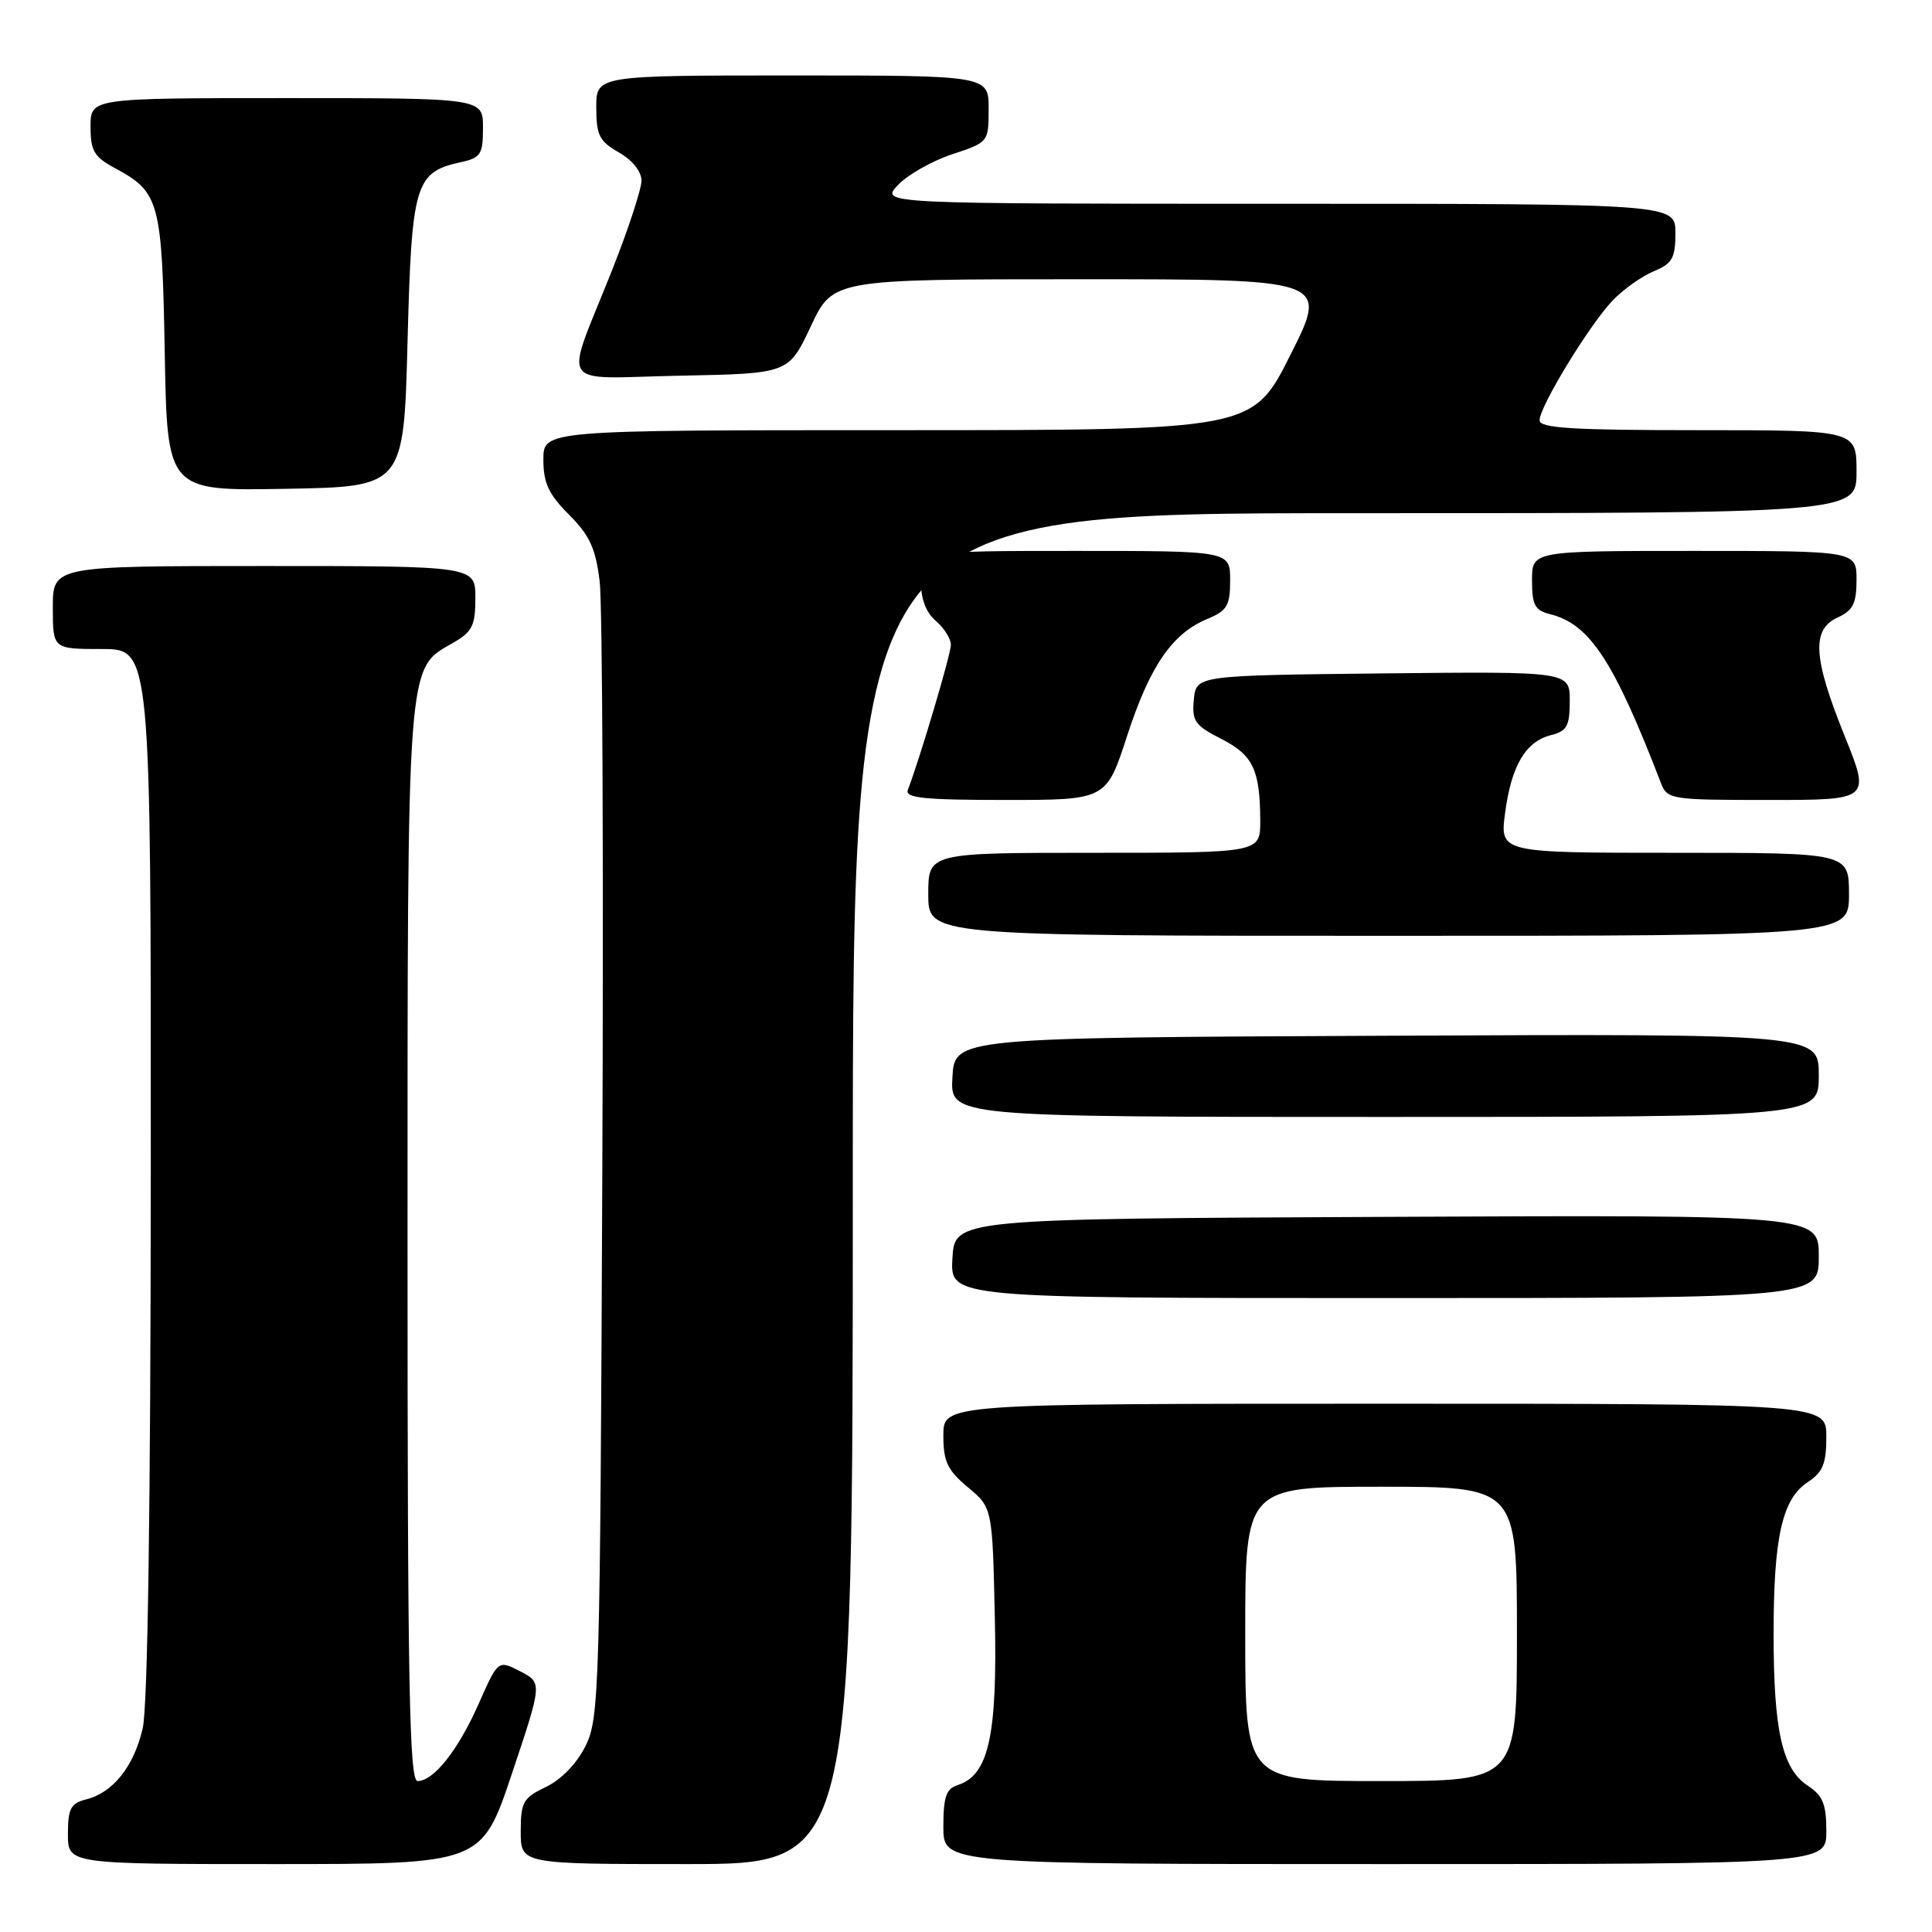 <?xml version="1.0" encoding="UTF-8" standalone="no"?>
<!DOCTYPE svg PUBLIC "-//W3C//DTD SVG 1.1//EN" "http://www.w3.org/Graphics/SVG/1.1/DTD/svg11.dtd" >
<svg xmlns="http://www.w3.org/2000/svg" xmlns:xlink="http://www.w3.org/1999/xlink" version="1.1" viewBox="0 0 256 256">
 <g >
 <path fill="currentColor"
d=" M 67.84 234.99 C 71.86 222.98 71.86 222.98 68.93 221.46 C 66.00 219.95 66.00 219.95 63.45 225.71 C 60.72 231.89 57.47 236.00 55.33 236.00 C 54.24 236.00 54.00 223.29 54.00 164.97 C 54.00 87.01 53.88 88.69 59.95 85.23 C 62.58 83.73 62.99 82.93 62.99 79.25 C 63.00 75.00 63.00 75.00 35.00 75.00 C 7.00 75.00 7.00 75.00 7.00 80.50 C 7.00 86.00 7.00 86.00 13.50 86.00 C 20.00 86.00 20.00 86.00 19.98 155.25 C 19.96 199.39 19.58 226.13 18.91 229.00 C 17.75 234.06 14.98 237.54 11.41 238.43 C 9.37 238.95 9.00 239.65 9.00 243.02 C 9.00 247.00 9.00 247.00 36.41 247.00 C 63.82 247.00 63.82 247.00 67.84 234.99 Z  M 113.00 157.50 C 113.00 68.00 113.00 68.00 179.50 68.00 C 246.00 68.00 246.00 68.00 246.00 62.50 C 246.00 57.00 246.00 57.00 225.00 57.00 C 208.36 57.00 204.00 56.73 204.00 55.69 C 204.00 53.87 210.59 43.07 213.68 39.82 C 215.09 38.35 217.53 36.61 219.12 35.95 C 221.59 34.93 222.00 34.21 222.00 30.88 C 222.00 27.00 222.00 27.00 169.33 27.00 C 116.65 27.00 116.65 27.00 118.97 24.53 C 120.24 23.18 123.47 21.34 126.14 20.45 C 130.98 18.85 131.00 18.82 131.00 14.42 C 131.00 10.00 131.00 10.00 105.00 10.00 C 79.00 10.00 79.00 10.00 79.01 14.25 C 79.01 17.92 79.42 18.73 82.01 20.20 C 83.79 21.22 85.00 22.73 85.00 23.93 C 85.00 25.05 83.26 30.36 81.13 35.73 C 74.72 51.90 73.56 50.10 90.17 49.78 C 104.50 49.50 104.50 49.50 107.43 43.25 C 110.36 37.00 110.36 37.00 143.19 37.00 C 176.02 37.00 176.02 37.00 171.00 47.00 C 165.98 57.00 165.98 57.00 118.99 57.00 C 72.00 57.00 72.00 57.00 72.00 60.90 C 72.00 64.00 72.70 65.50 75.40 68.20 C 78.14 70.94 78.93 72.67 79.46 77.05 C 79.83 80.05 79.98 115.12 79.81 155.00 C 79.52 223.97 79.41 227.69 77.59 231.34 C 76.44 233.67 74.37 235.81 72.34 236.78 C 69.32 238.22 69.00 238.78 69.00 242.69 C 69.00 247.00 69.00 247.00 91.00 247.00 C 113.00 247.00 113.00 247.00 113.00 157.50 Z  M 242.00 242.62 C 242.00 239.06 241.53 237.92 239.55 236.62 C 236.15 234.40 235.01 229.33 235.01 216.50 C 235.01 203.67 236.15 198.60 239.55 196.38 C 241.53 195.08 242.00 193.94 242.00 190.38 C 242.00 186.00 242.00 186.00 183.50 186.00 C 125.00 186.00 125.00 186.00 125.00 190.18 C 125.00 193.67 125.53 194.80 128.25 197.07 C 131.50 199.78 131.50 199.78 131.82 214.33 C 132.17 229.99 131.01 235.23 126.90 236.53 C 125.37 237.02 125.00 238.10 125.00 242.07 C 125.00 247.00 125.00 247.00 183.50 247.00 C 242.00 247.00 242.00 247.00 242.00 242.62 Z  M 241.00 166.49 C 241.00 160.98 241.00 160.98 183.75 161.24 C 126.50 161.50 126.50 161.50 126.20 166.75 C 125.90 172.00 125.90 172.00 183.45 172.00 C 241.00 172.00 241.00 172.00 241.00 166.49 Z  M 241.00 142.49 C 241.00 136.98 241.00 136.98 183.75 137.24 C 126.50 137.50 126.50 137.50 126.20 142.75 C 125.90 148.00 125.90 148.00 183.45 148.00 C 241.00 148.00 241.00 148.00 241.00 142.49 Z  M 245.00 118.50 C 245.00 113.00 245.00 113.00 221.87 113.00 C 198.74 113.00 198.74 113.00 199.43 107.75 C 200.25 101.47 202.15 98.25 205.51 97.41 C 207.63 96.88 208.00 96.20 208.00 92.87 C 208.00 88.97 208.00 88.97 183.25 89.23 C 158.50 89.50 158.50 89.50 158.19 92.70 C 157.92 95.54 158.32 96.12 161.81 97.90 C 166.05 100.06 166.96 101.99 166.99 108.75 C 167.00 113.00 167.00 113.00 145.00 113.00 C 123.00 113.00 123.00 113.00 123.00 118.50 C 123.00 124.00 123.00 124.00 184.00 124.00 C 245.00 124.00 245.00 124.00 245.00 118.50 Z  M 149.35 97.50 C 152.37 88.24 155.32 83.94 159.98 82.01 C 162.61 80.92 163.00 80.25 163.00 76.88 C 163.00 73.00 163.00 73.00 142.50 73.00 C 122.00 73.00 122.00 73.00 122.00 76.78 C 122.00 79.32 122.66 81.12 124.00 82.27 C 125.10 83.21 126.00 84.64 126.00 85.44 C 126.00 86.67 121.90 100.48 120.29 104.68 C 119.89 105.73 122.49 106.00 133.19 106.00 C 146.59 106.00 146.59 106.00 149.35 97.50 Z  M 244.42 97.51 C 240.23 87.13 240.02 83.41 243.50 81.82 C 245.53 80.89 246.00 79.96 246.00 76.84 C 246.00 73.00 246.00 73.00 224.50 73.00 C 203.00 73.00 203.00 73.00 203.00 76.89 C 203.00 80.18 203.38 80.88 205.42 81.39 C 210.65 82.70 213.85 87.58 220.08 103.75 C 220.92 105.93 221.38 106.00 234.40 106.00 C 247.84 106.00 247.84 106.00 244.42 97.51 Z  M 54.00 45.35 C 54.55 24.28 54.98 22.82 61.10 21.48 C 63.70 20.91 64.00 20.43 64.00 16.92 C 64.00 13.00 64.00 13.00 38.00 13.00 C 12.00 13.00 12.00 13.00 12.00 16.77 C 12.00 20.01 12.46 20.80 15.29 22.31 C 21.14 25.47 21.47 26.70 21.83 46.77 C 22.16 65.05 22.16 65.05 37.83 64.77 C 53.50 64.50 53.50 64.50 54.00 45.35 Z  M 165.00 216.50 C 165.00 197.00 165.00 197.00 183.00 197.00 C 201.00 197.00 201.00 197.00 201.00 216.50 C 201.00 236.00 201.00 236.00 183.00 236.00 C 165.00 236.00 165.00 236.00 165.00 216.50 Z "/>
</g>
</svg>
